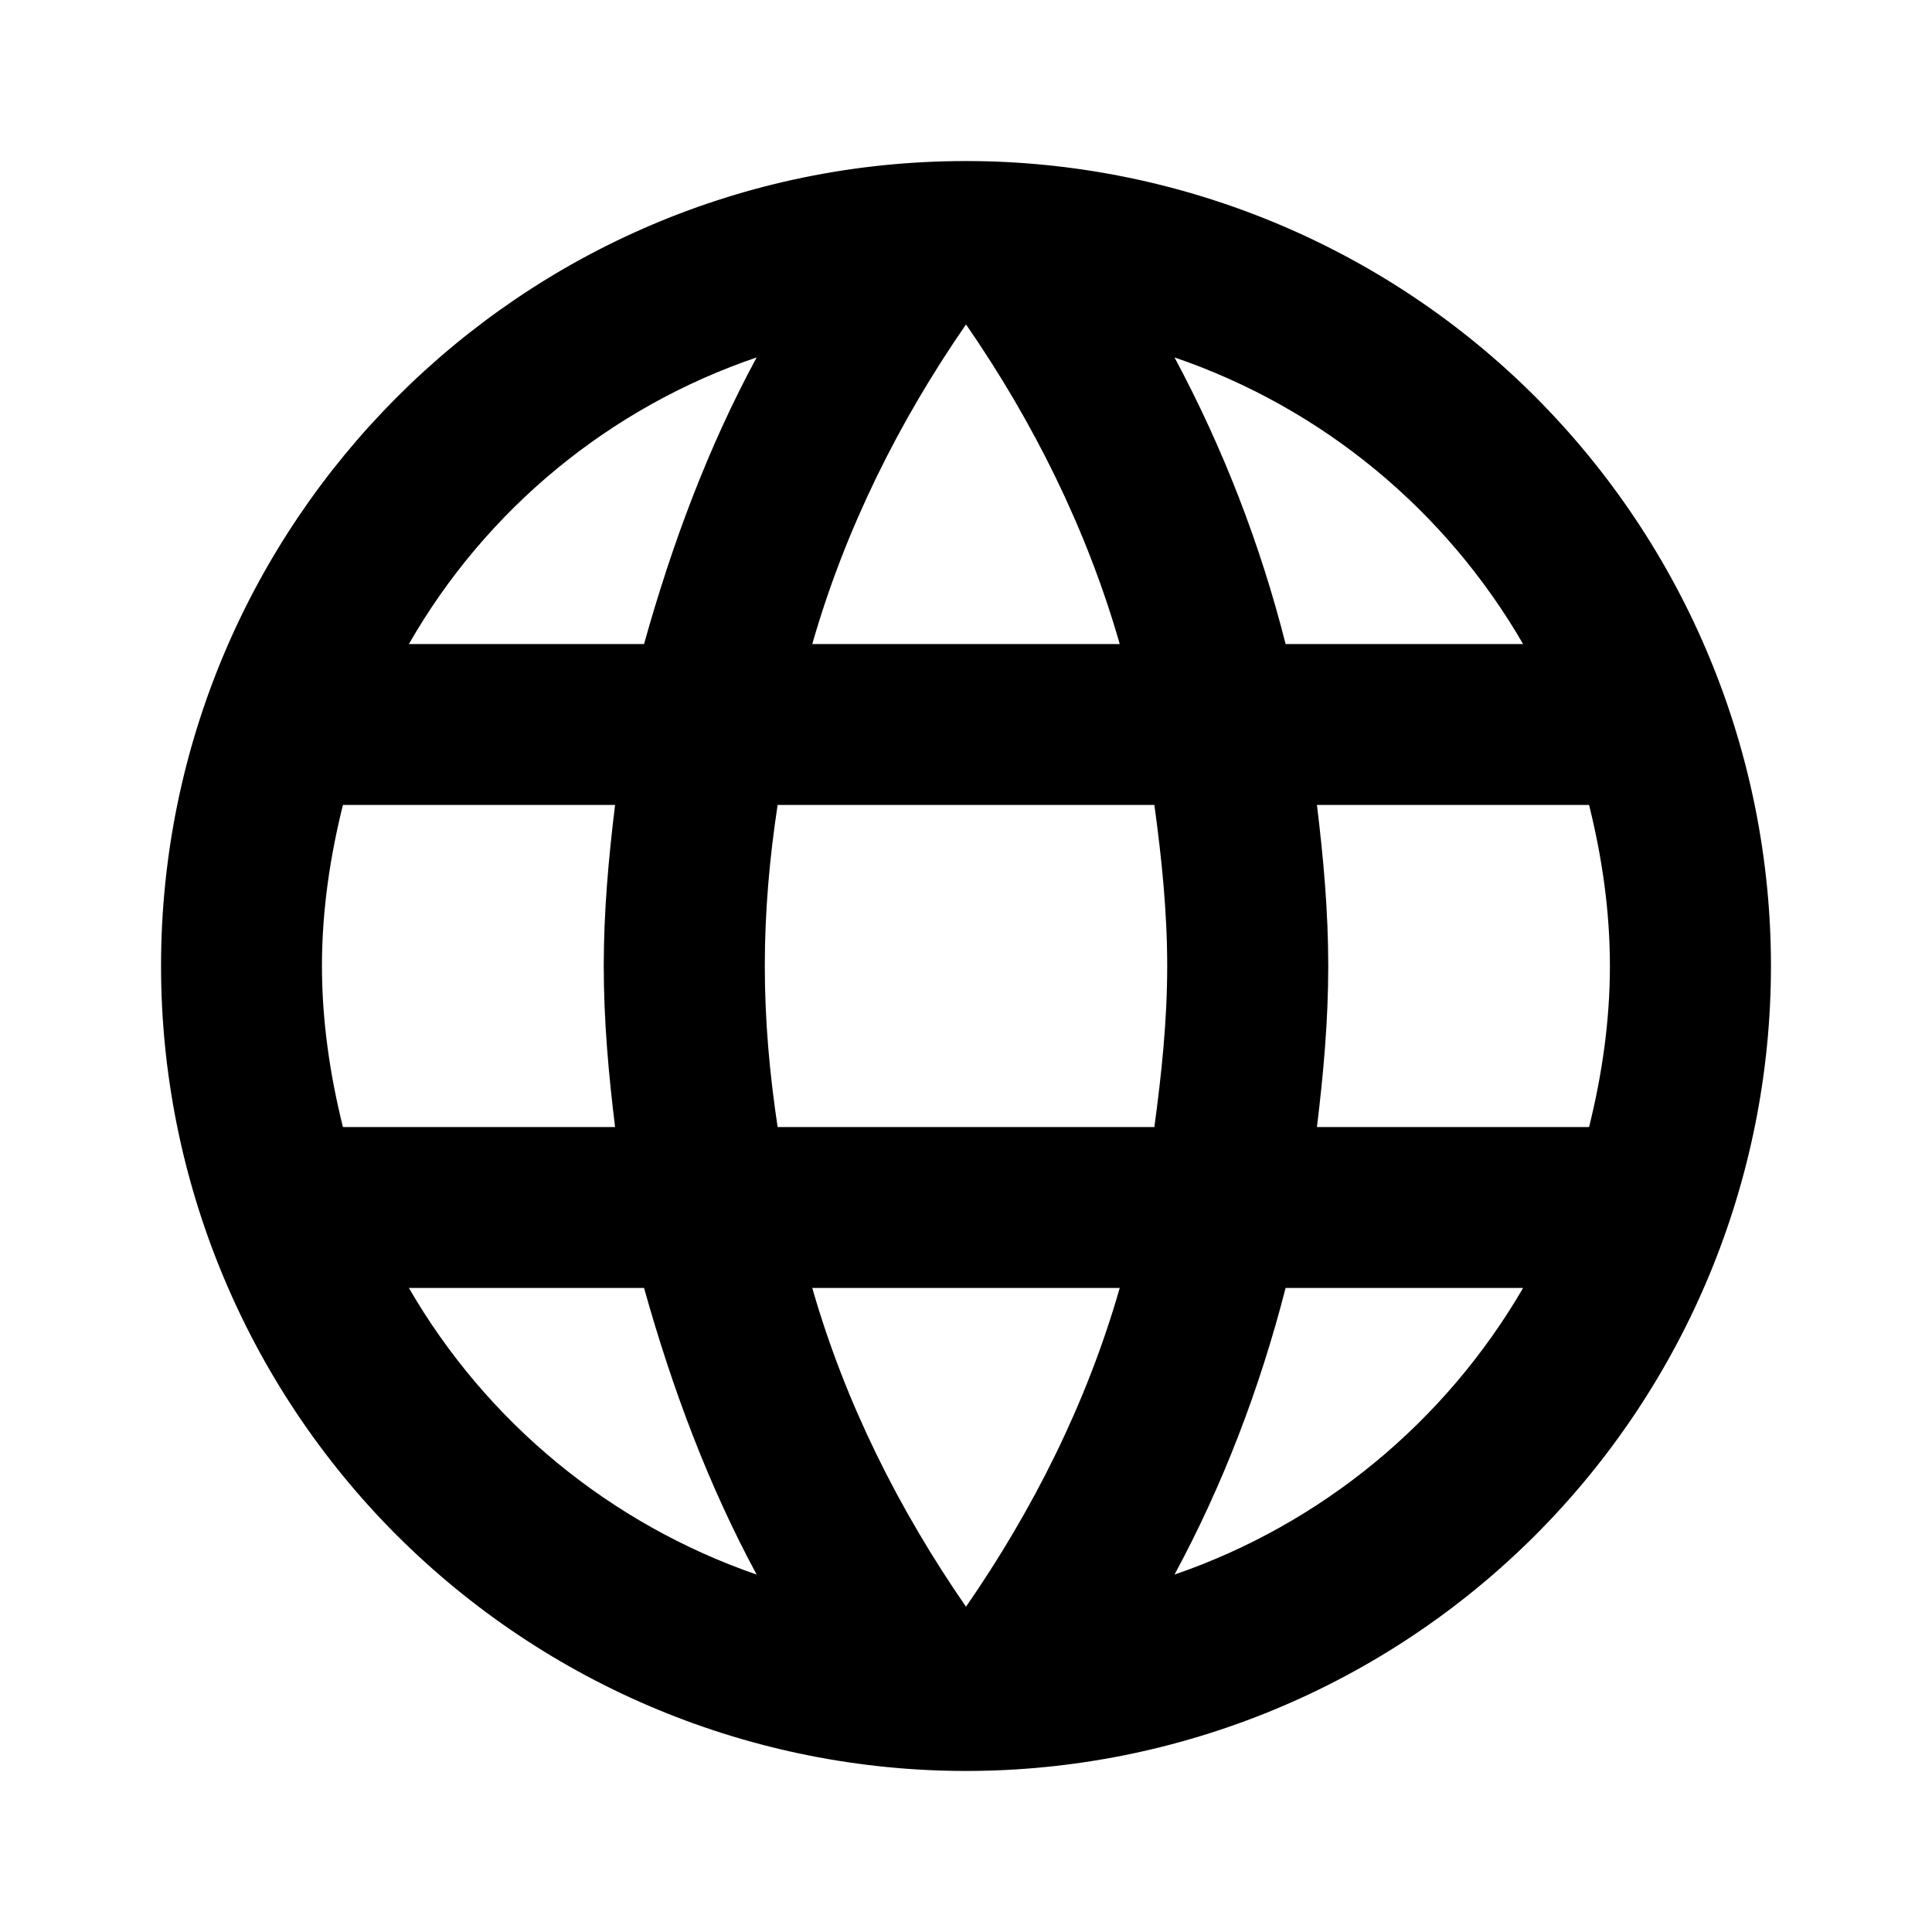 <svg width="14" height="14" viewBox="0 0 14 14" fill="none" xmlns="http://www.w3.org/2000/svg">
<path d="M9.543 8.167C9.59 7.782 9.625 7.397 9.625 7C9.625 6.603 9.59 6.218 9.543 5.833H11.515C11.608 6.207 11.666 6.597 11.666 7C11.666 7.402 11.608 7.793 11.515 8.167H9.543ZM8.511 11.41C8.861 10.762 9.129 10.062 9.316 9.333H11.037C10.471 10.306 9.575 11.044 8.511 11.41ZM8.365 8.167H5.635C5.577 7.782 5.542 7.397 5.542 7C5.542 6.603 5.577 6.212 5.635 5.833H8.365C8.417 6.212 8.458 6.603 8.458 7C8.458 7.397 8.417 7.782 8.365 8.167ZM7 11.643C6.516 10.943 6.125 10.168 5.886 9.333H8.114C7.875 10.168 7.484 10.943 7 11.643ZM4.667 4.667H2.963C3.522 3.691 4.418 2.952 5.483 2.59C5.133 3.237 4.871 3.937 4.667 4.667ZM2.963 9.333H4.667C4.871 10.062 5.133 10.762 5.483 11.41C4.421 11.043 3.526 10.306 2.963 9.333ZM2.485 8.167C2.392 7.793 2.333 7.402 2.333 7C2.333 6.597 2.392 6.207 2.485 5.833H4.457C4.41 6.218 4.375 6.603 4.375 7C4.375 7.397 4.41 7.782 4.457 8.167H2.485ZM7 2.351C7.484 3.051 7.875 3.832 8.114 4.667H5.886C6.125 3.832 6.516 3.051 7 2.351ZM11.037 4.667H9.316C9.133 3.944 8.863 3.247 8.511 2.59C9.584 2.957 10.476 3.698 11.037 4.667ZM7 1.167C3.774 1.167 1.167 3.792 1.167 7C1.167 8.547 1.781 10.031 2.875 11.125C3.417 11.666 4.06 12.096 4.768 12.389C5.475 12.682 6.234 12.833 7 12.833C8.547 12.833 10.031 12.219 11.125 11.125C12.219 10.031 12.833 8.547 12.833 7C12.833 6.234 12.682 5.475 12.389 4.768C12.096 4.06 11.666 3.417 11.125 2.875C10.583 2.333 9.94 1.904 9.232 1.611C8.524 1.318 7.766 1.167 7 1.167Z" fill="black"/>
</svg>

